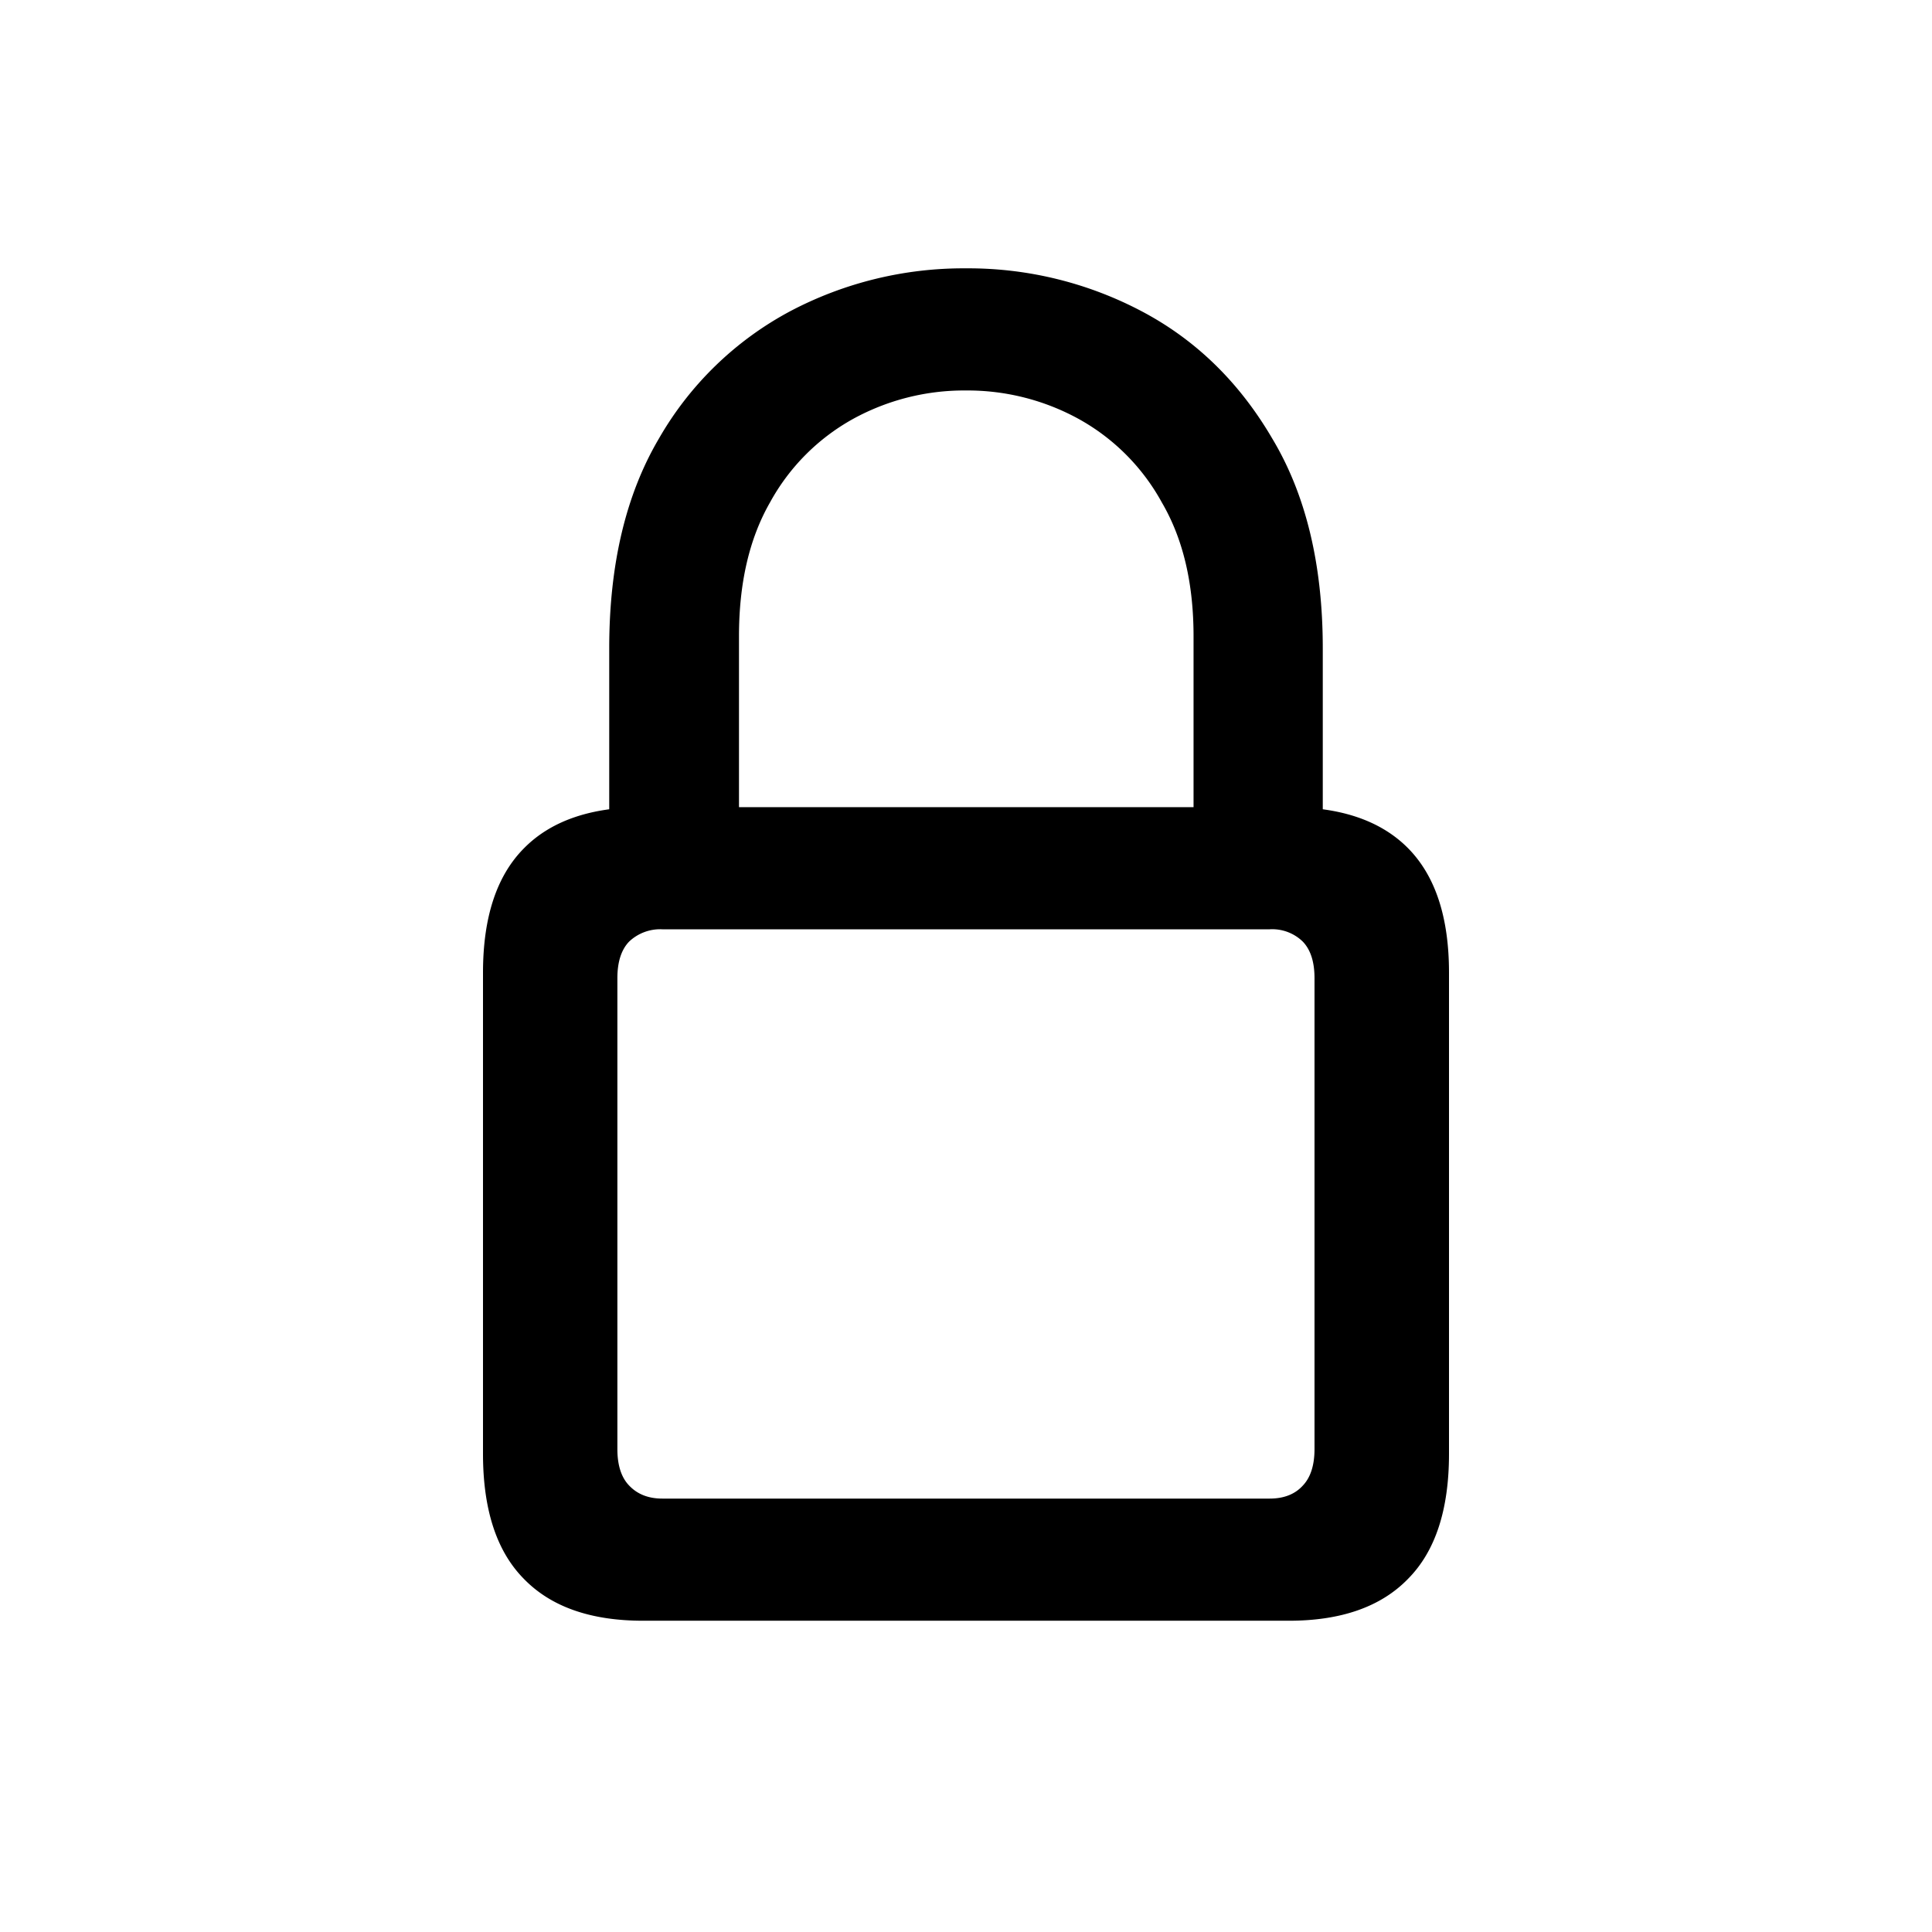 <svg viewBox="0 0 18 18" fill="currentColor" xmlns="http://www.w3.org/2000/svg"><path d="M5.991 15.1c-.488 0-.859-.13-1.112-.392-.253-.257-.379-.645-.379-1.163V9.062c0-.514.126-.9.38-1.157.252-.257.623-.385 1.111-.385h6.018c.488 0 .859.128 1.112.385.253.258.379.643.379 1.157v4.483c0 .518-.126.906-.38 1.163-.252.261-.623.392-1.111.392H5.99zm.18-1.138h5.658c.132 0 .235-.04.308-.12.073-.076.11-.19.11-.341V9.113c0-.152-.037-.266-.11-.341a.408.408 0 0 0-.308-.114H6.17a.421.421 0 0 0-.308.114c-.073.075-.11.19-.11.34v4.389c0 .151.037.265.11.34.077.081.18.121.308.121zm-.495-5.911V6.04c0-.78.155-1.432.463-1.954a3.083 3.083 0 0 1 1.228-1.189A3.46 3.46 0 0 1 9 2.5a3.46 3.46 0 0 1 1.633.398c.506.266.913.662 1.221 1.189.313.522.47 1.174.47 1.953v2.01H11.12V5.928c0-.494-.098-.909-.295-1.246a1.97 1.97 0 0 0-.772-.777A2.15 2.15 0 0 0 9 3.638a2.15 2.15 0 0 0-1.054.266 1.97 1.97 0 0 0-.772.777c-.193.337-.289.752-.289 1.246V8.05H5.676z"/></svg>